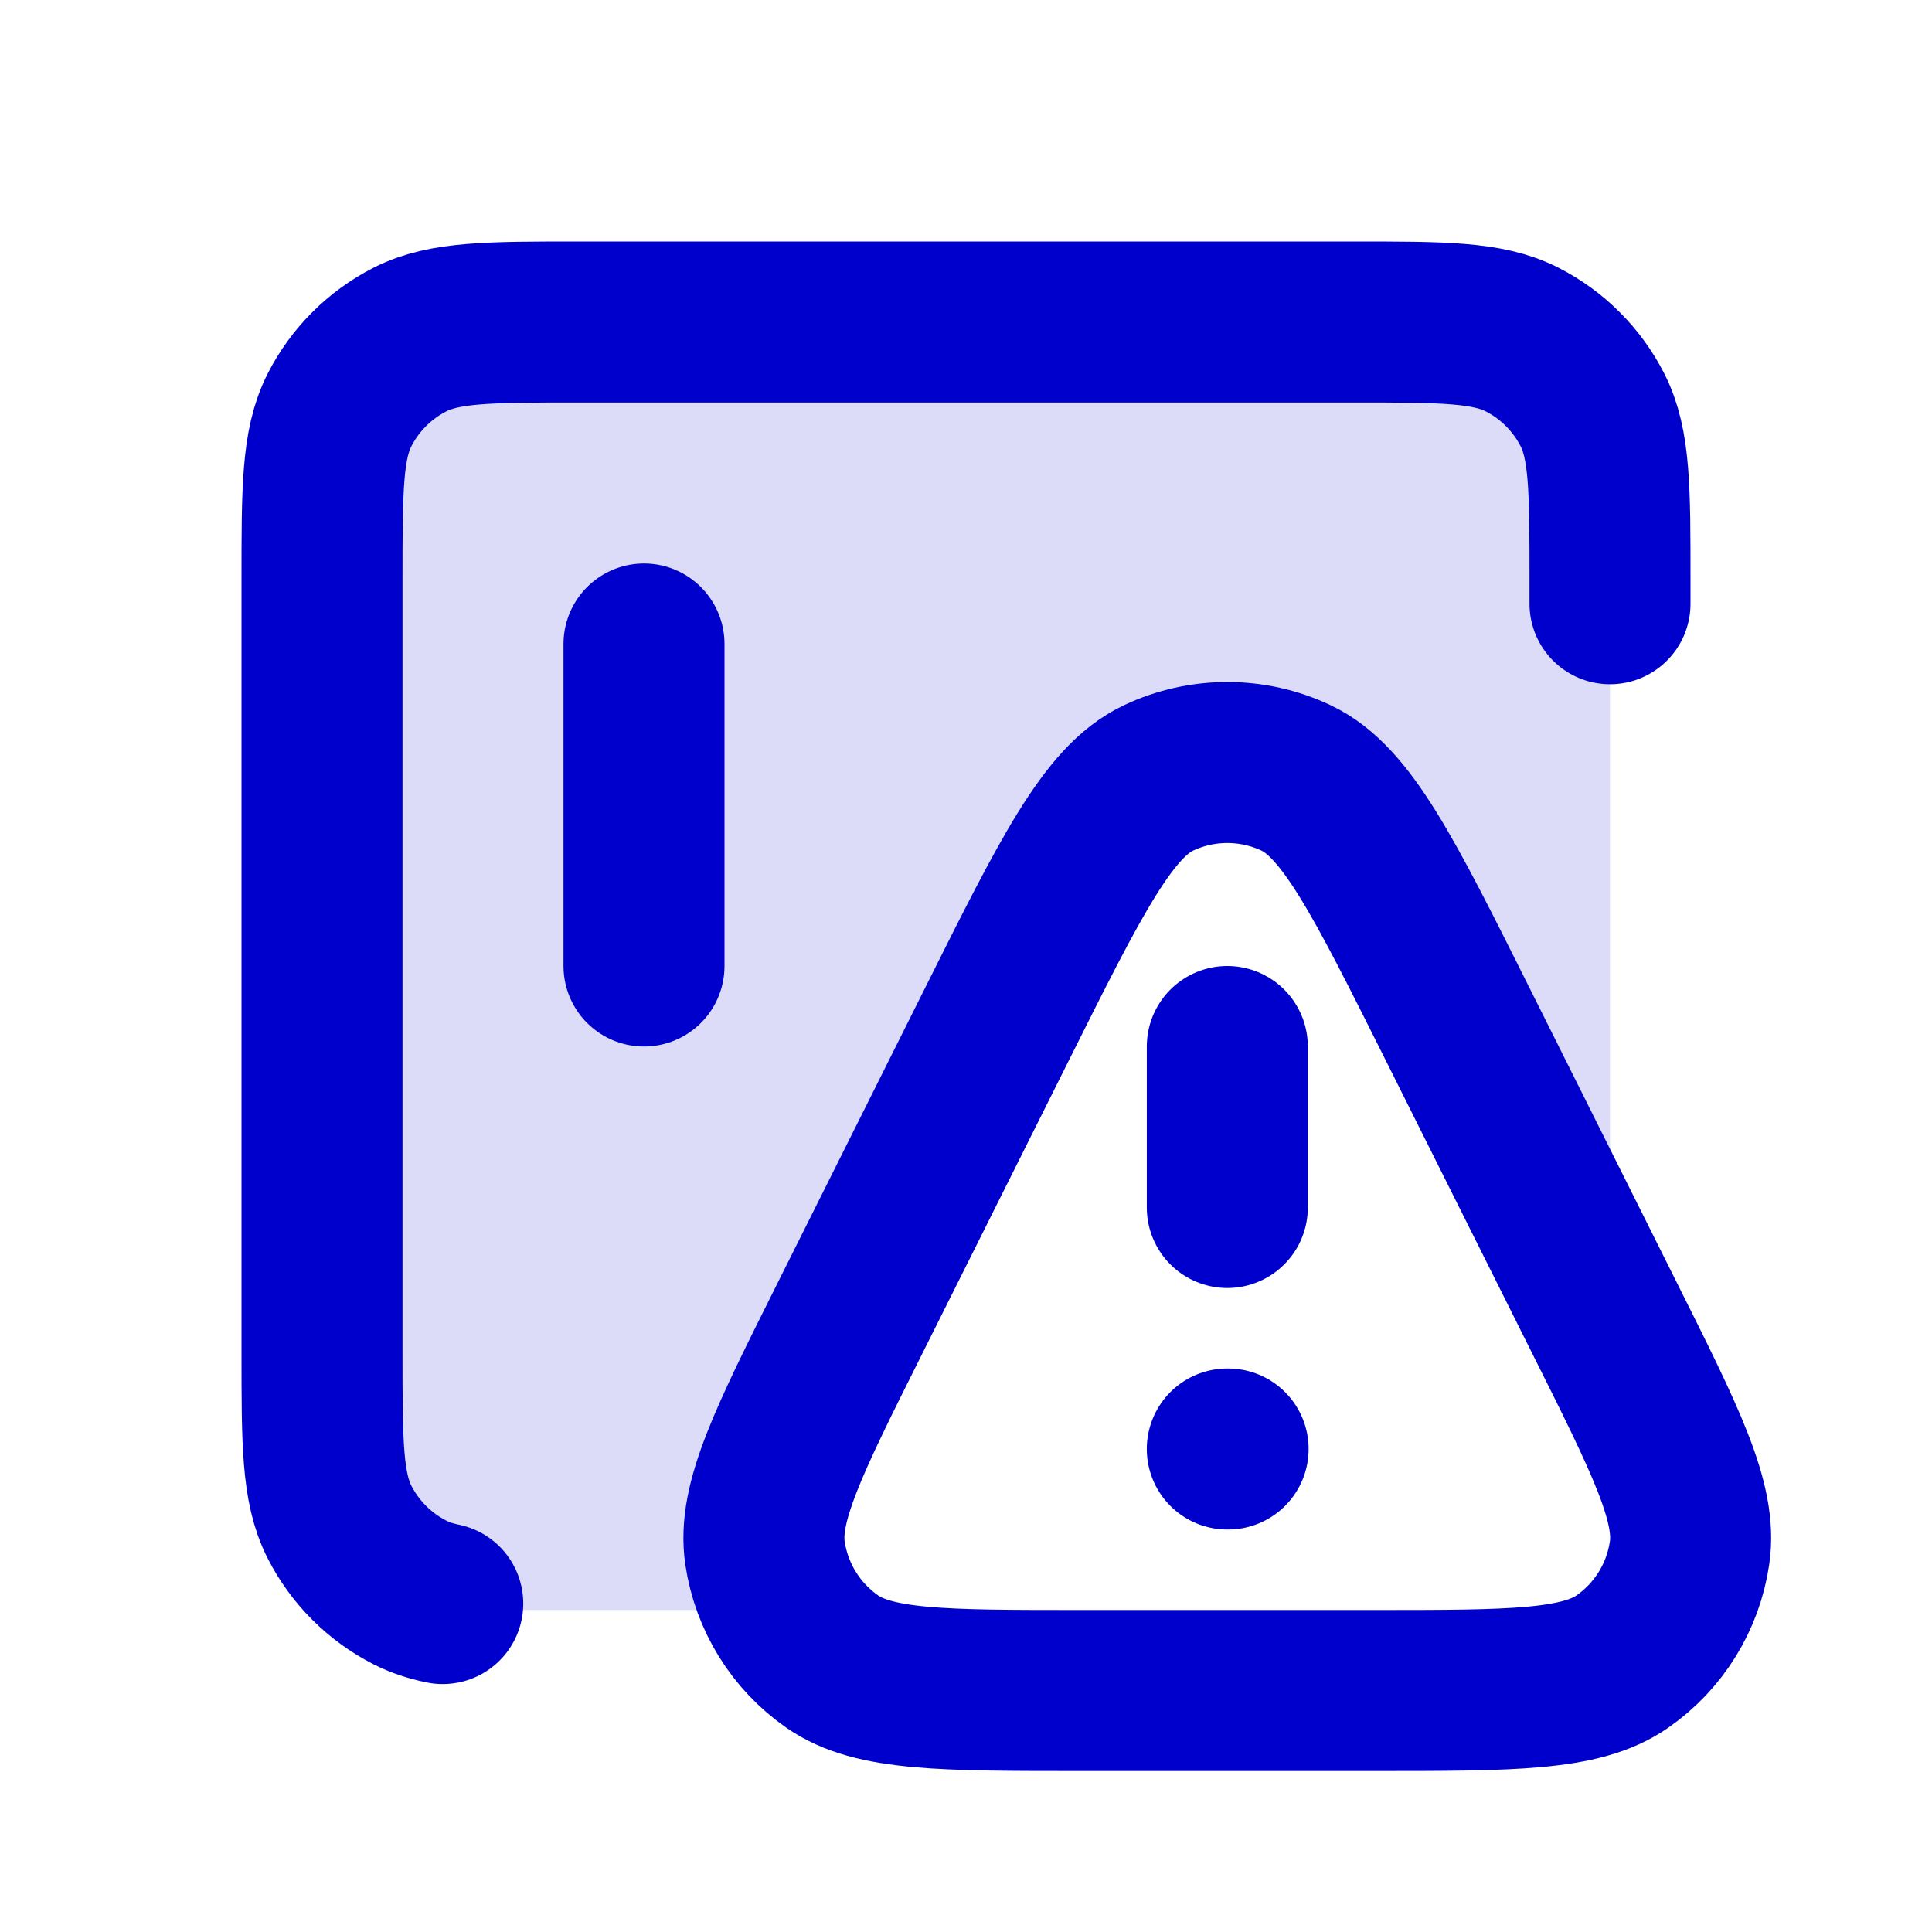 <svg width="24" height="24" viewBox="0 0 24 24" fill="none" xmlns="http://www.w3.org/2000/svg">
<path opacity="0.14" d="M6 4C4.895 4 4 4.895 4 6V18C4 19.105 4.895 20 6 20H9.75C9.625 19.784 9.541 19.544 9.503 19.292C9.411 18.669 9.795 17.902 10.561 16.369L12.384 12.724C13.305 10.882 13.766 9.961 14.389 9.665C14.931 9.408 15.56 9.408 16.103 9.665C16.726 9.961 17.187 10.882 18.108 12.724L19.93 16.369C19.954 16.416 19.977 16.462 20 16.508V6C20 4.895 19.105 4 18 4H6Z" fill="#0000CC"/>
<path d="M15.246 13V15M15.246 18H15.256M8 8V12M5.5 19.92C5.347 19.889 5.214 19.844 5.092 19.782C4.716 19.59 4.41 19.284 4.218 18.908C4 18.48 4 17.92 4 16.8V7.2C4 6.08 4 5.52 4.218 5.092C4.41 4.716 4.716 4.41 5.092 4.218C5.52 4 6.08 4 7.2 4H16.8C17.92 4 18.48 4 18.908 4.218C19.284 4.41 19.59 4.716 19.782 5.092C20 5.52 20 6.08 20 7.2V7.5M13.424 21H17.068C18.783 21 19.64 21 20.156 20.639C20.607 20.324 20.908 19.837 20.988 19.292C21.081 18.669 20.697 17.902 19.93 16.369L18.108 12.724C17.187 10.882 16.726 9.961 16.103 9.665C15.561 9.408 14.931 9.408 14.389 9.665C13.766 9.961 13.305 10.882 12.384 12.724L10.562 16.369C9.795 17.902 9.411 18.669 9.503 19.292C9.584 19.837 9.885 20.324 10.336 20.639C10.852 21 11.709 21 13.424 21Z" stroke="#0000CC" stroke-width="2" stroke-linecap="round" stroke-linejoin="round"/>
</svg>
